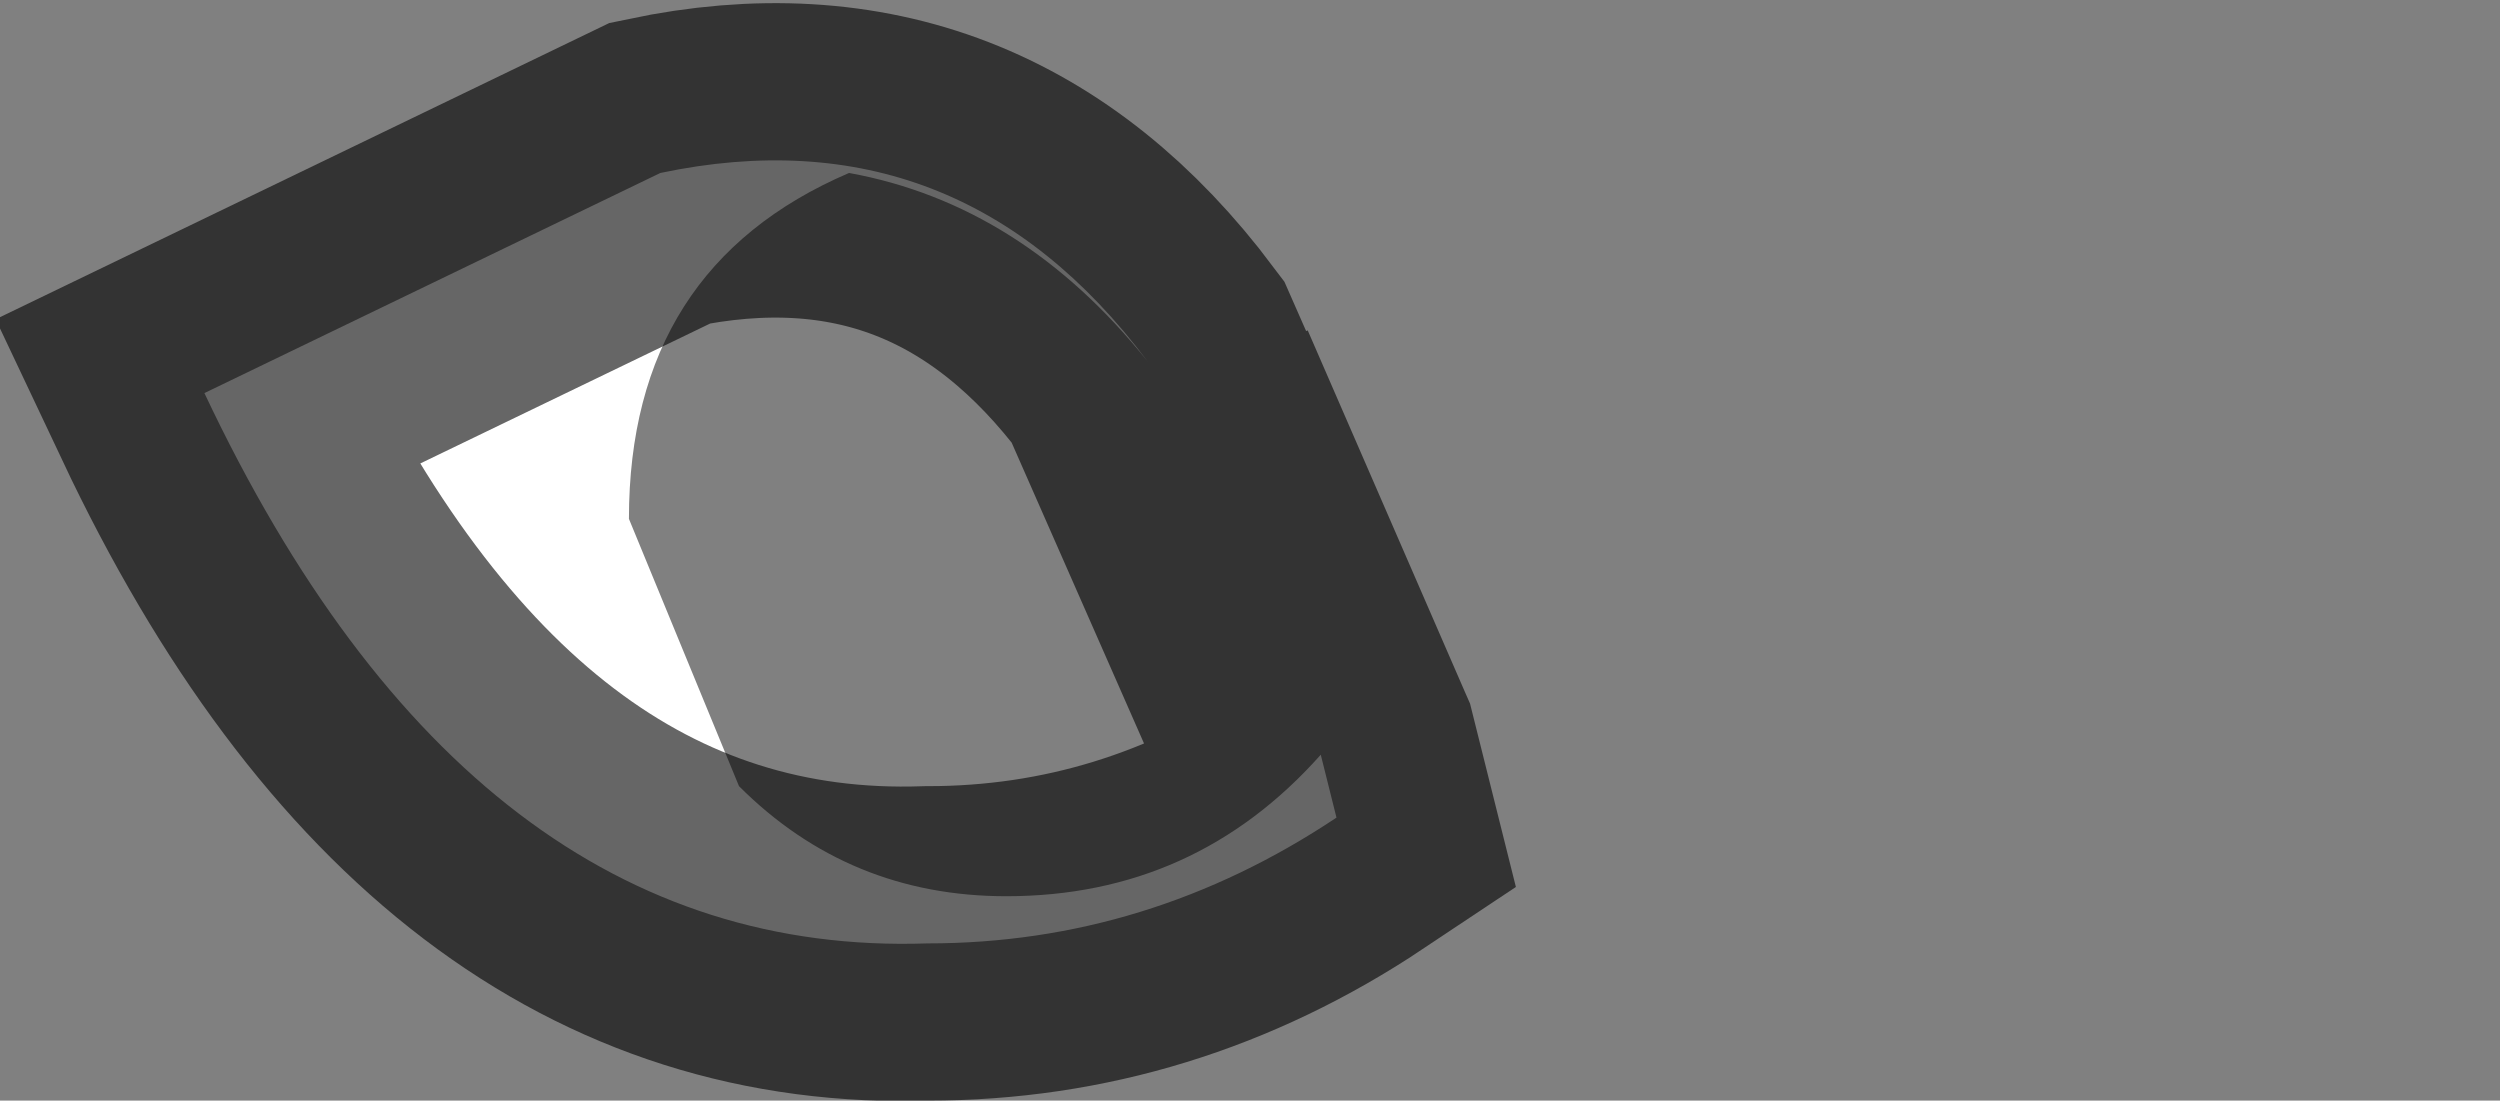 <?xml version="1.0" encoding="UTF-8" standalone="no"?>
<svg xmlns:xlink="http://www.w3.org/1999/xlink" height="3.5px" width="7.95px" xmlns="http://www.w3.org/2000/svg">
  <rect width="100%" height="100%" fill="#808080" stroke="none"/>
  <g transform="matrix(1.0, 0.0, 0.0, 1.0, 2.45, 1.75)">
    <path d="M1.2 -0.6 Q0.8 -1.1 0.25 -1.2 -0.45 -0.9 -0.45 -0.1 L-0.1 0.75 Q0.25 1.1 0.75 1.1 1.35 1.1 1.75 0.65 L1.8 0.85 Q1.2 1.25 0.5 1.25 -0.95 1.3 -1.8 -0.5 L-0.35 -1.2 Q0.6 -1.4 1.2 -0.6" fill="#ffffff" fill-rule="evenodd" stroke="none"/>
    <path d="M1.75 0.65 Q1.35 1.1 0.75 1.1 0.25 1.1 -0.1 0.75 L-0.45 -0.1 Q-0.45 -0.9 0.25 -1.2 0.8 -1.1 1.2 -0.6 L1.25 -0.5 1.75 0.6 1.75 0.65 1.25 -0.5 1.75 0.65" fill="#ffffff" fill-opacity="0.0" fill-rule="evenodd" stroke="none"/>
    <path d="M1.75 0.65 L1.25 -0.5 M1.2 -0.6 Q0.6 -1.4 -0.35 -1.2 L-1.8 -0.5 Q-0.95 1.3 0.5 1.25 1.2 1.25 1.8 0.85 L1.75 0.65 Z" fill="none" stroke="#000000" stroke-linecap="butt" stroke-linejoin="miter-clip" stroke-miterlimit="10.0" stroke-opacity="0.6" stroke-width="1.0"/>
  </g>
</svg>
